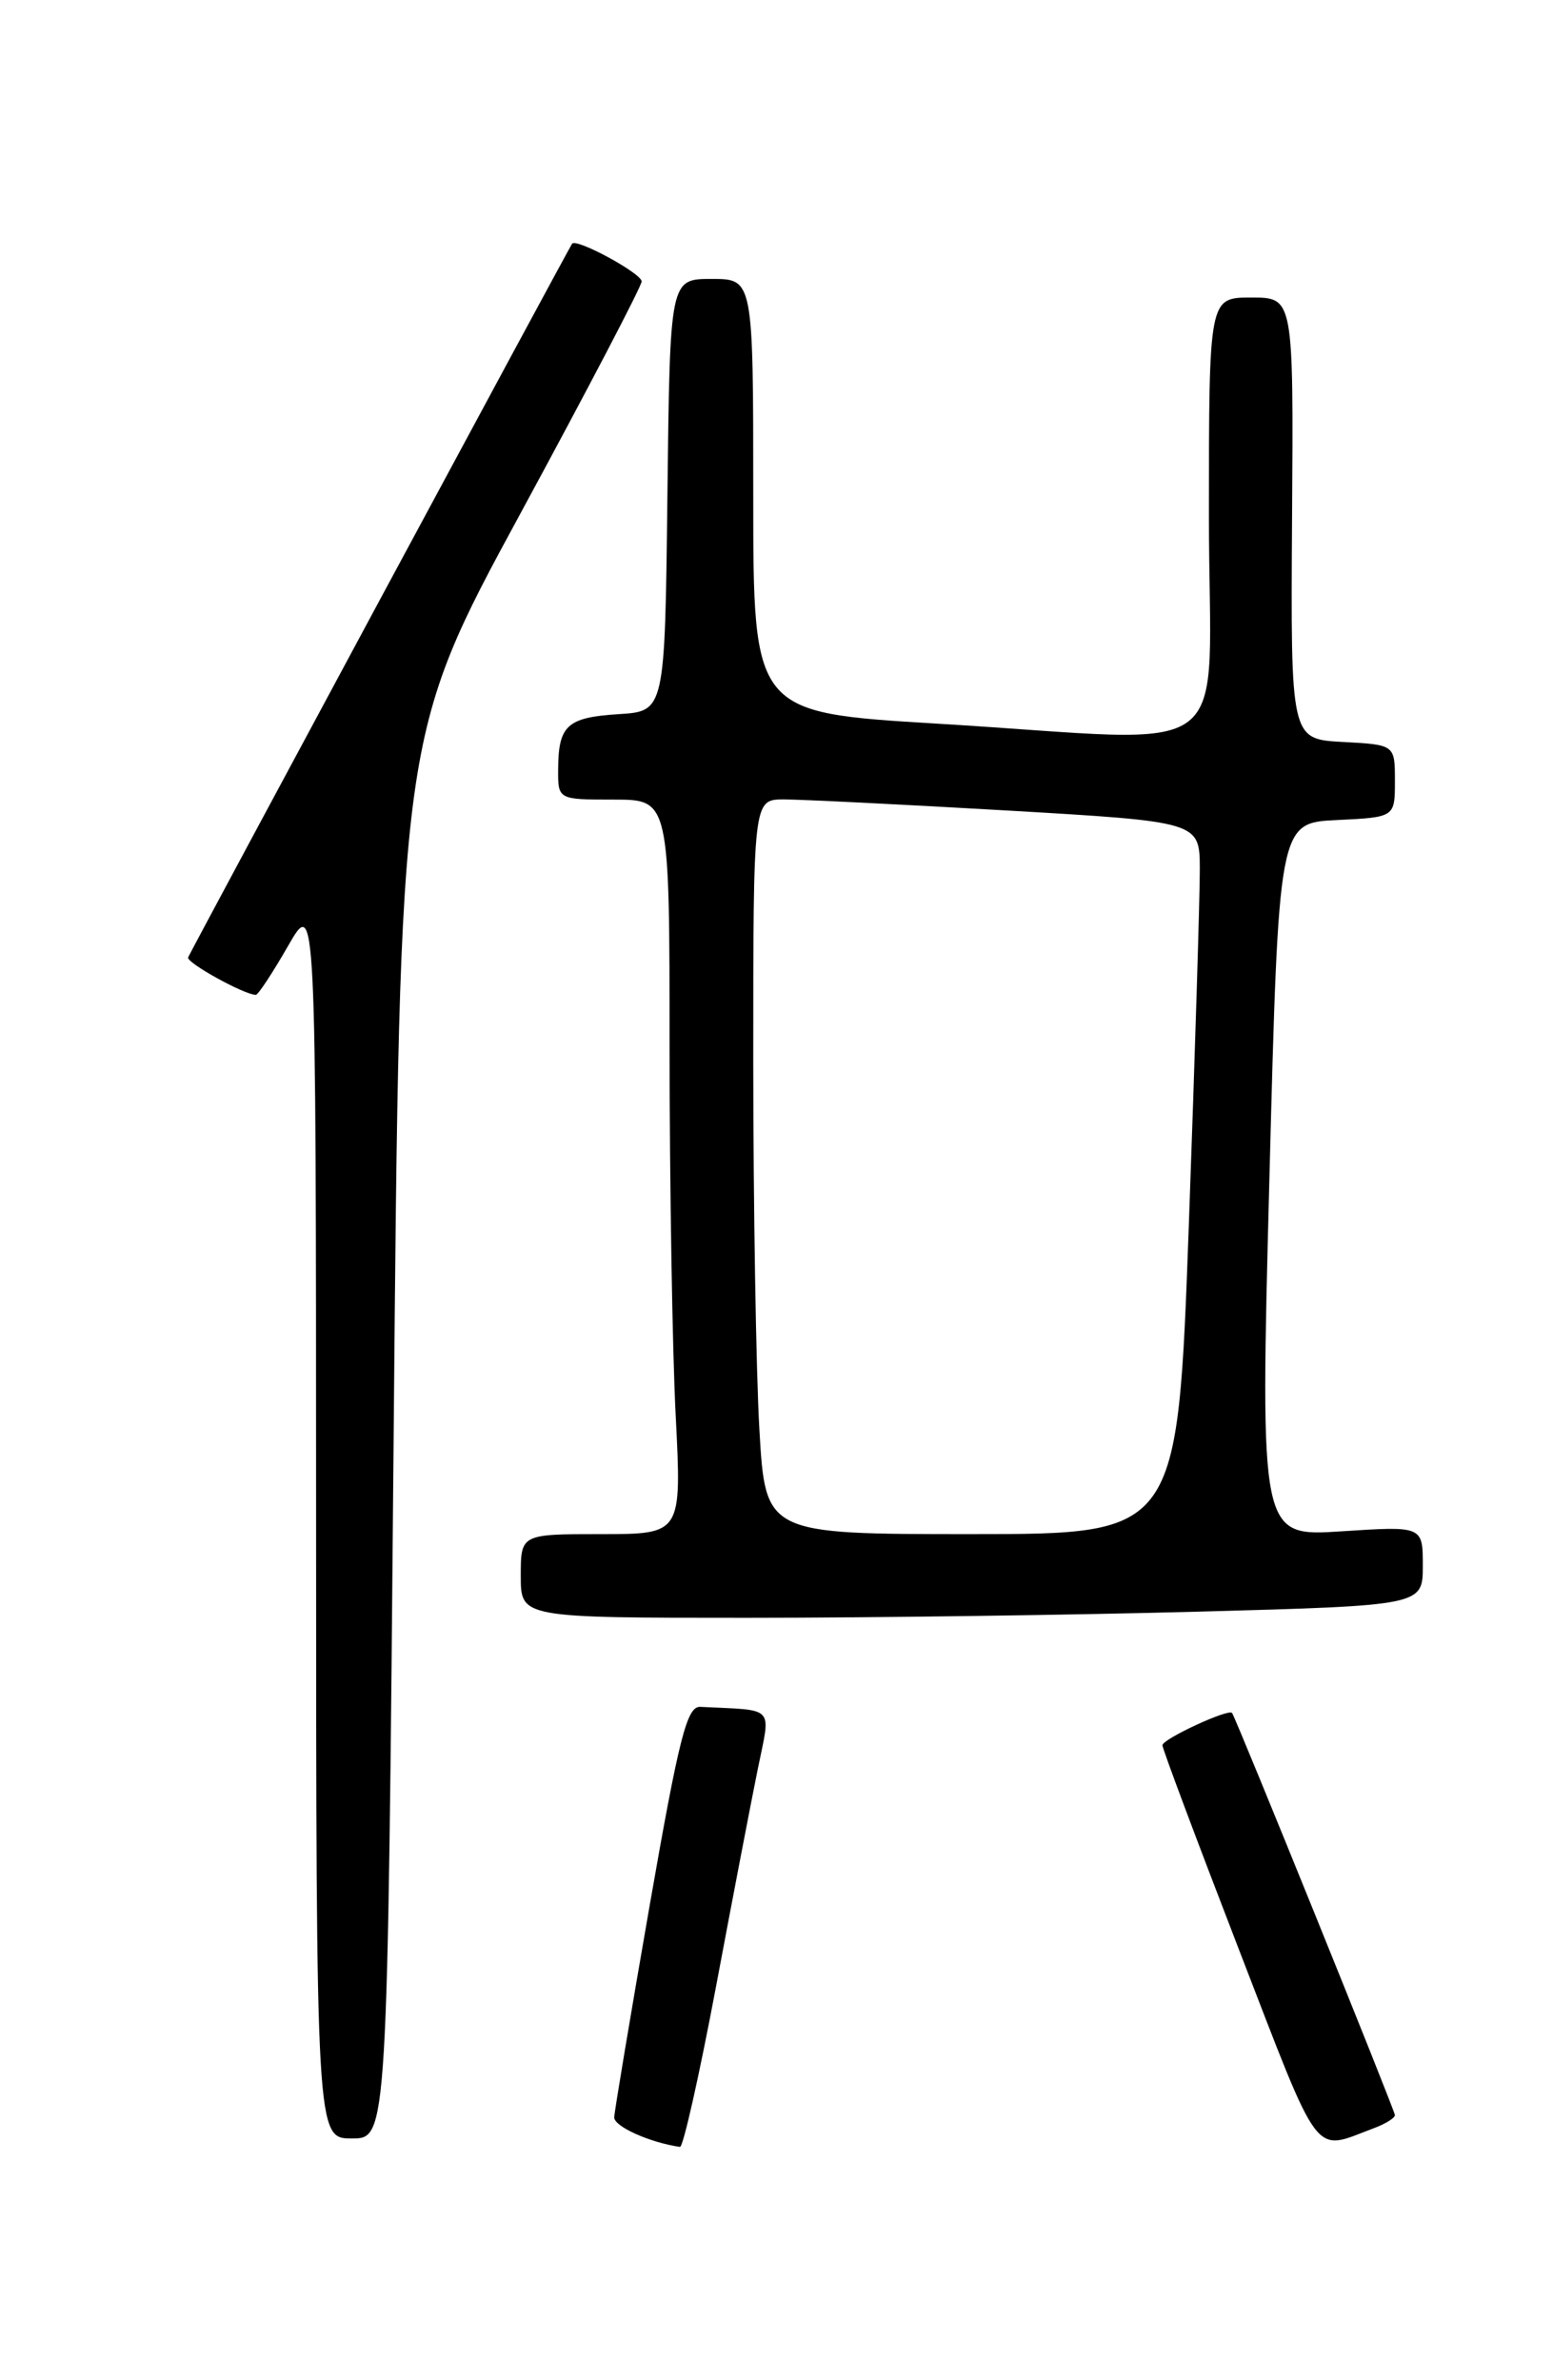 <?xml version="1.0" encoding="UTF-8" standalone="no"?>
<!DOCTYPE svg PUBLIC "-//W3C//DTD SVG 1.1//EN" "http://www.w3.org/Graphics/SVG/1.1/DTD/svg11.dtd" >
<svg xmlns="http://www.w3.org/2000/svg" xmlns:xlink="http://www.w3.org/1999/xlink" version="1.1" viewBox="0 0 167 256">
 <g >
 <path fill="currentColor"
d=" M 76.98 213.75 C 78.76 204.26 80.79 193.69 81.49 190.25 C 82.89 183.34 83.49 183.99 75.30 183.58 C 73.87 183.51 73.03 186.80 69.85 205.00 C 67.79 216.82 66.08 227.05 66.05 227.72 C 66.01 228.70 69.84 230.43 73.12 230.91 C 73.46 230.96 75.19 223.24 76.98 213.75 Z  M 147.75 228.89 C 148.99 228.43 150.00 227.80 150.00 227.49 C 150.00 227.01 132.96 184.91 132.49 184.24 C 132.14 183.73 125.00 187.04 125.00 187.71 C 125.00 188.08 128.71 197.98 133.23 209.69 C 142.16 232.78 141.10 231.38 147.75 228.89 Z  M 42.33 154.57 C 42.99 79.14 42.99 79.14 56.00 55.16 C 63.15 41.97 69.00 30.77 69.00 30.27 C 69.00 29.41 62.00 25.60 61.52 26.21 C 61.22 26.59 20.58 102.15 20.23 102.97 C 20.00 103.53 26.28 107.00 27.51 107.00 C 27.76 107.00 29.31 104.64 30.97 101.75 C 33.98 96.50 33.98 96.50 33.99 163.25 C 34.00 230.00 34.00 230.00 37.84 230.00 C 41.67 230.00 41.67 230.00 42.33 154.57 Z  M 128.84 173.34 C 153.00 172.68 153.00 172.68 153.00 168.40 C 153.00 164.13 153.00 164.13 144.25 164.70 C 135.50 165.27 135.50 165.27 136.50 126.88 C 137.50 88.50 137.50 88.50 143.75 88.20 C 150.00 87.90 150.00 87.90 150.00 84.00 C 150.00 80.10 150.00 80.10 144.39 79.80 C 138.79 79.50 138.79 79.50 138.94 55.75 C 139.10 32.00 139.10 32.00 134.55 32.00 C 130.00 32.00 130.00 32.00 130.00 55.50 C 130.00 82.71 133.79 79.81 100.75 77.83 C 81.00 76.64 81.00 76.64 81.00 53.32 C 81.00 30.00 81.00 30.00 76.52 30.00 C 72.04 30.00 72.04 30.00 71.77 53.25 C 71.50 76.50 71.50 76.50 66.52 76.81 C 60.98 77.16 60.04 78.02 60.02 82.75 C 60.00 86.00 60.00 86.00 66.00 86.00 C 72.00 86.00 72.00 86.00 72.00 112.75 C 72.01 127.46 72.30 145.24 72.66 152.25 C 73.31 165.00 73.31 165.00 64.65 165.00 C 56.00 165.00 56.00 165.00 56.00 169.50 C 56.00 174.00 56.00 174.00 80.34 174.00 C 93.72 174.00 115.55 173.70 128.84 173.34 Z  M 81.66 153.75 C 81.30 147.56 81.01 129.79 81.00 114.25 C 81.00 86.00 81.00 86.00 84.25 85.98 C 86.04 85.98 96.84 86.51 108.25 87.17 C 129.00 88.38 129.00 88.38 129.02 93.44 C 129.03 96.22 128.50 113.46 127.84 131.75 C 126.63 165.00 126.63 165.00 104.47 165.00 C 82.31 165.00 82.31 165.00 81.66 153.75 Z "/>
</g>
</svg>